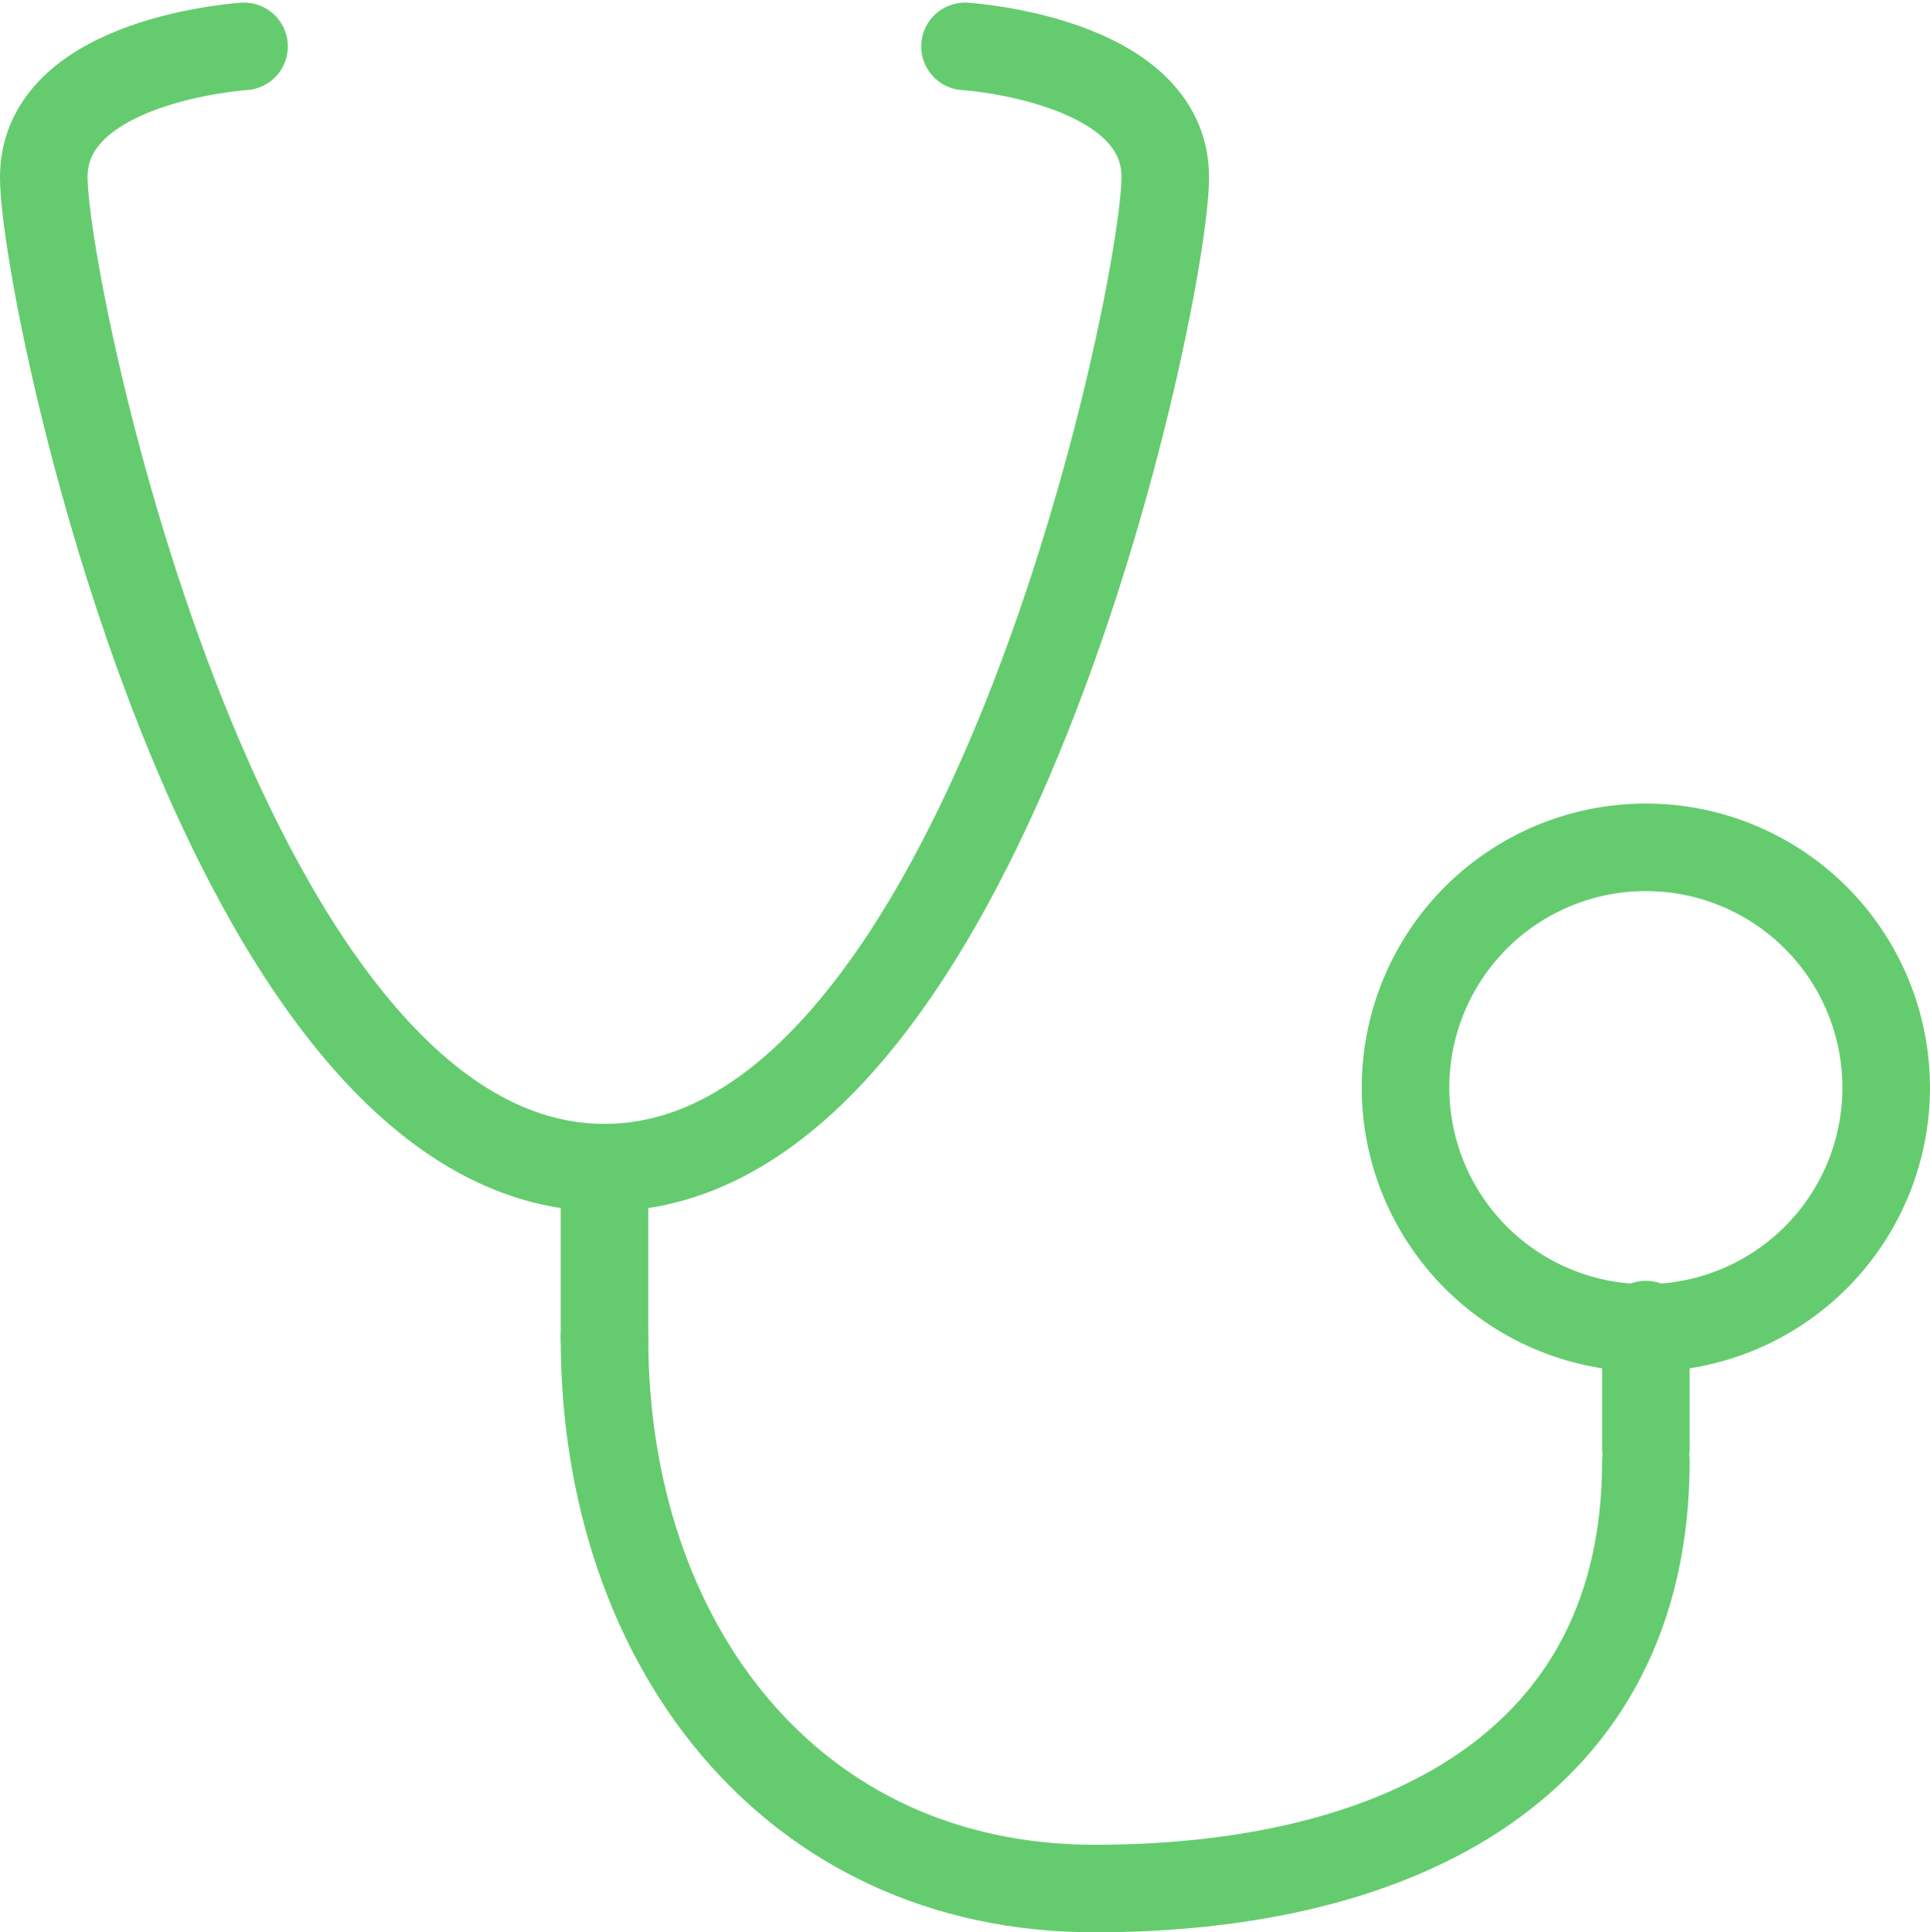 <svg xmlns="http://www.w3.org/2000/svg" width="44.088" height="44.147">
    <defs>
        <style>
            .cls-1{fill:none;stroke:#64cc6e;stroke-linecap:round;stroke-linejoin:round;stroke-width:2px}
        </style>
    </defs>
    <g id="그룹_5397" data-name="그룹 5397" transform="translate(-1618 -6505.94)">
        <g id="그룹_5396" data-name="그룹 5396" transform="translate(1619 6507)">
            <path id="패스_3121" data-name="패스 3121" class="cls-1" d="M1663.979 6532.49a5.49 5.49 0 1 1-5.491-5.49 5.49 5.49 0 0 1 5.491 5.49z" transform="translate(-1621.892 -6508.701)"/>
            <path id="선_136" data-name="선 136" class="cls-1" transform="translate(36.598 29.203)" d="M0 2.82V0"/>
            <g id="그룹_5395" data-name="그룹 5395">
                <path id="패스_3122" data-name="패스 3122" class="cls-1" d="M1623.575 6507s-4.575.285-4.575 2.986 4.168 22.632 12.809 22.632" transform="translate(-1619 -6507)"/>
                <path id="패스_3123" data-name="패스 3123" class="cls-1" d="M1641.235 6507s4.575.285 4.575 2.986-4.164 22.632-12.809 22.632" transform="translate(-1620.191 -6507)"/>
            </g>
            <path id="패스_3124" data-name="패스 3124" class="cls-1" d="M1656.789 6542.058c0 6.956-5.638 9.774-12.594 9.774S1633 6546.214 1633 6539.26" transform="translate(-1620.191 -6509.744)"/>
        </g>
        <path id="선_137" data-name="선 137" class="cls-1" transform="translate(1631.809 6532.619)" d="M0 0v3.898"/>
    </g>
</svg>
